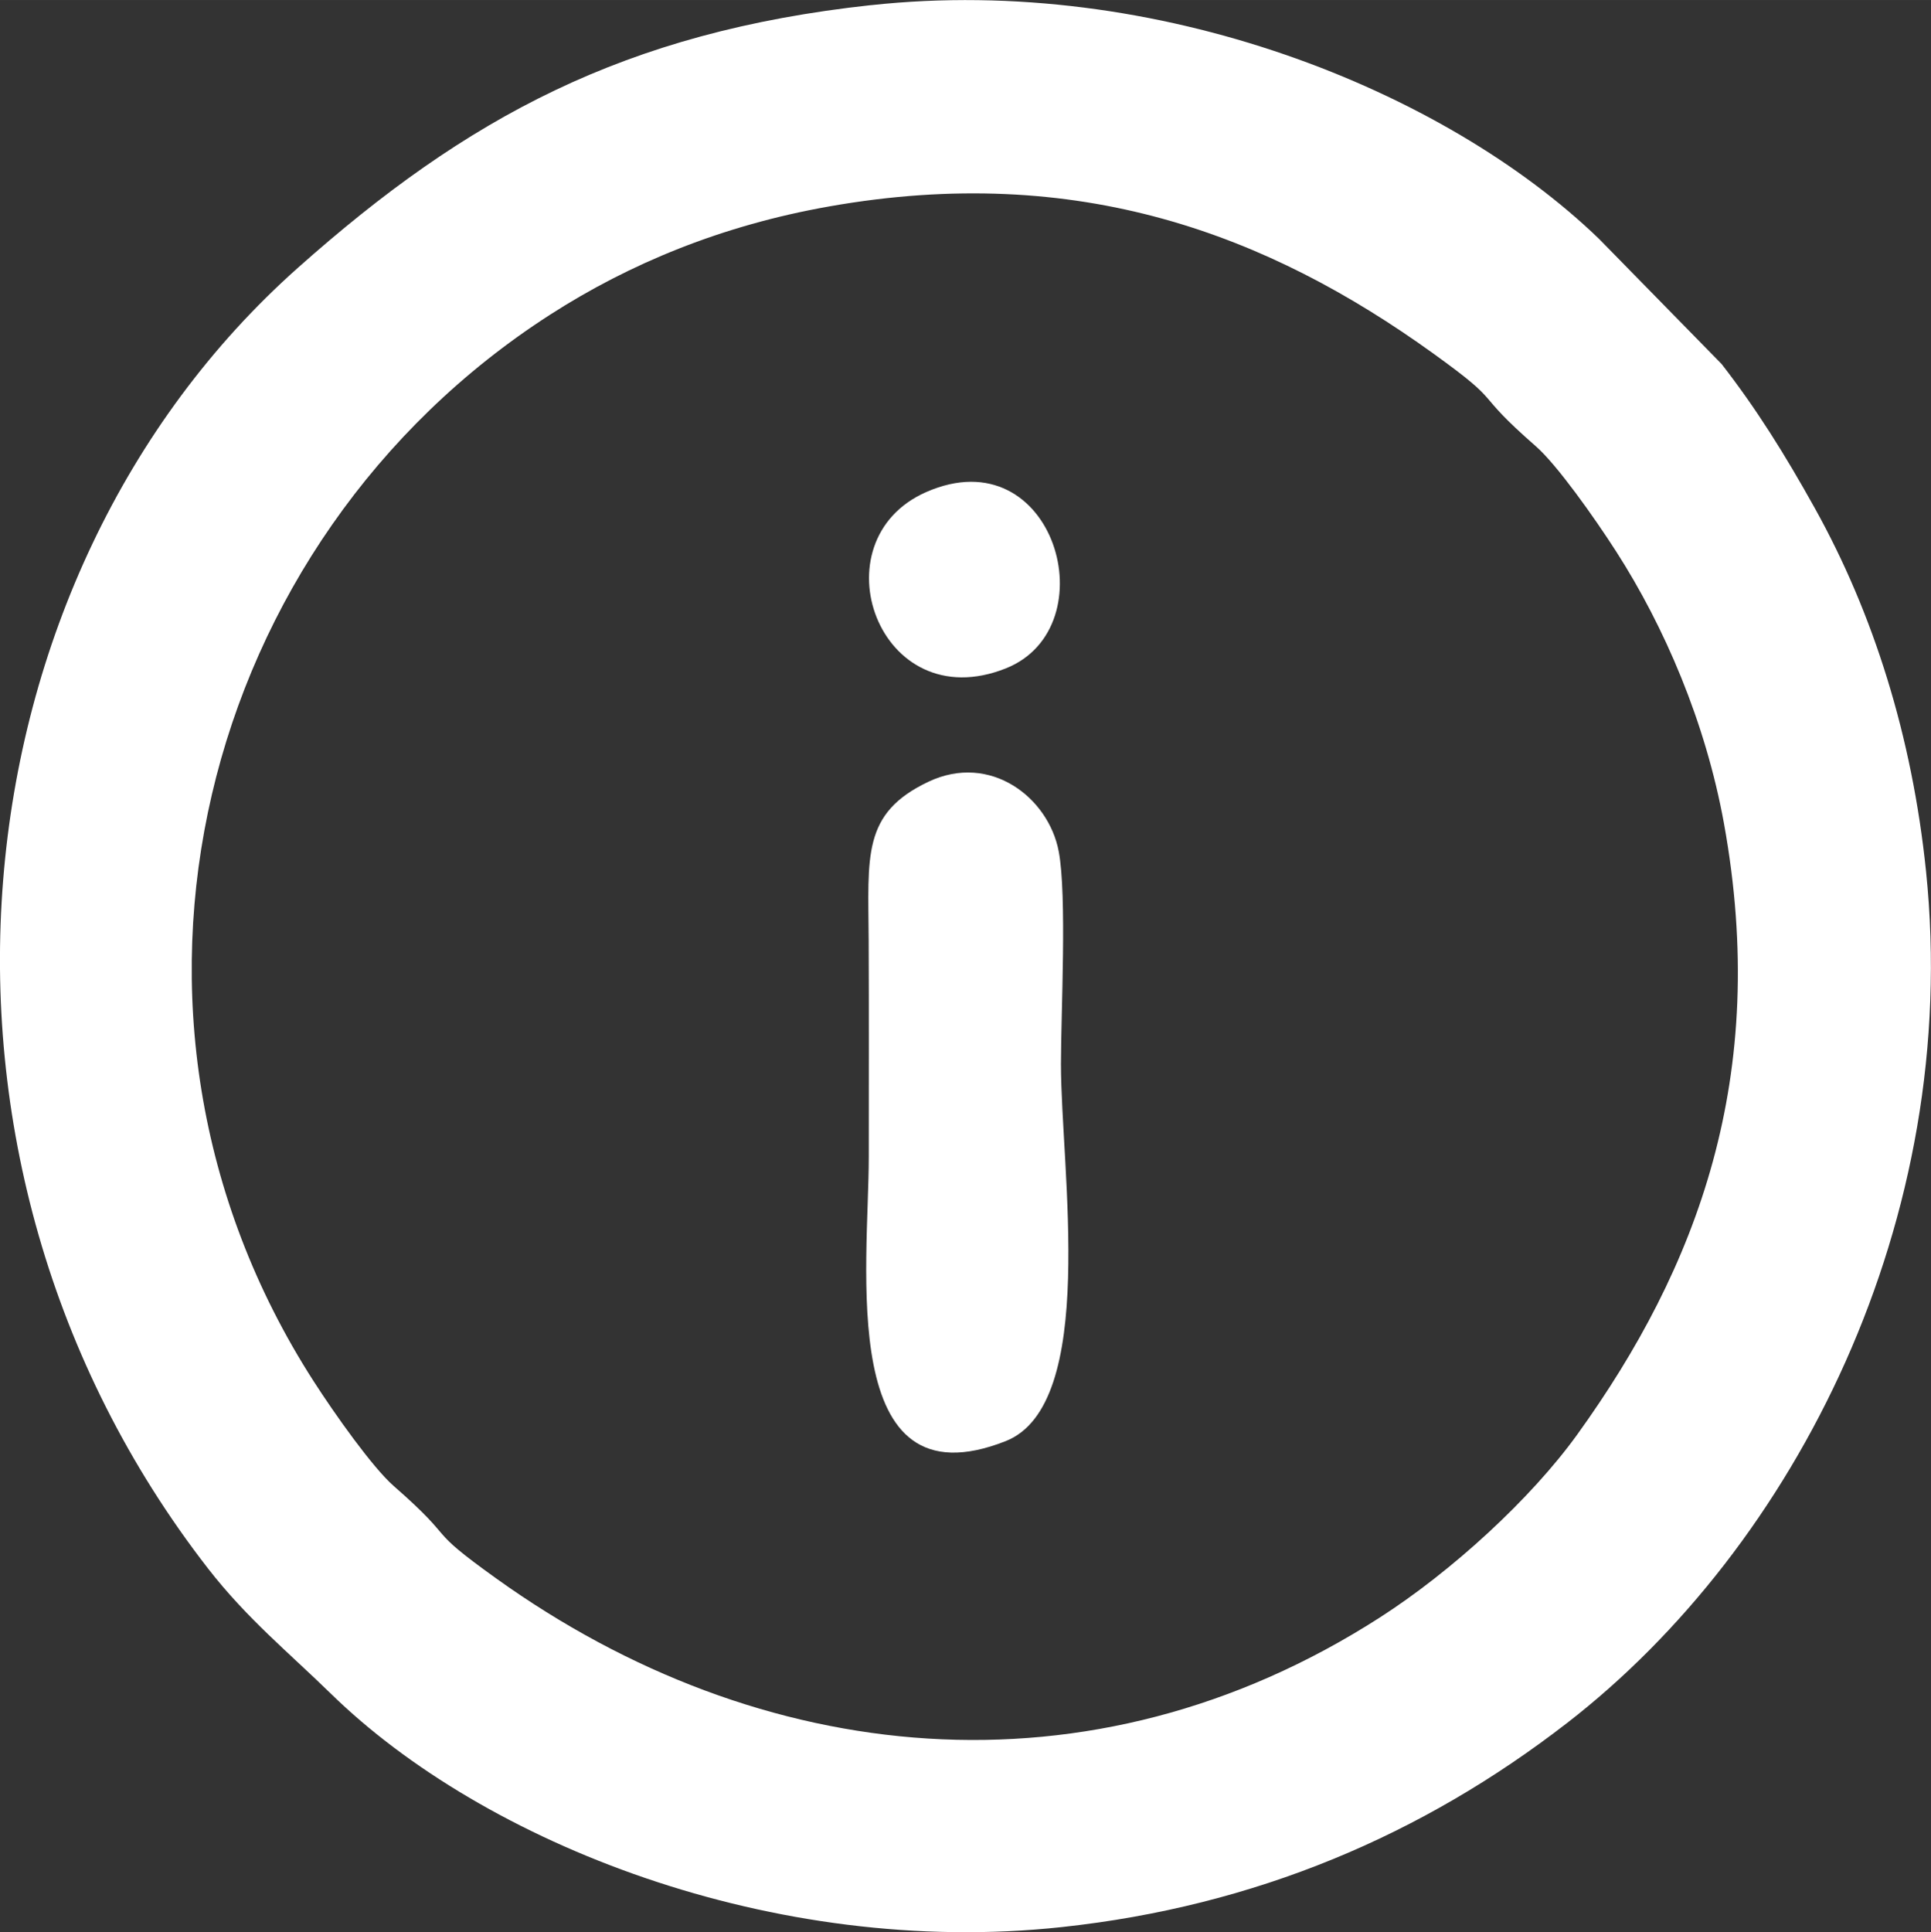 <?xml version="1.0" encoding="UTF-8"?>
<!DOCTYPE svg PUBLIC "-//W3C//DTD SVG 1.1//EN" "http://www.w3.org/Graphics/SVG/1.1/DTD/svg11.dtd">
<!-- Creator: CorelDRAW 2021 (64 Bit) -->
<svg xmlns="http://www.w3.org/2000/svg" xml:space="preserve" width="66.118mm" height="66.15mm" version="1.1" style="shape-rendering:geometricPrecision; text-rendering:geometricPrecision; image-rendering:optimizeQuality; fill-rule:evenodd; clip-rule:evenodd"
viewBox="0 0 362.63 362.8"
 xmlns:xlink="http://www.w3.org/1999/xlink"
 xmlns:xodm="http://www.corel.com/coreldraw/odm/2003">
 <rect x="0" y="0" width="362.63" height="362.8" fill="#333333" stroke="none"/>
 <defs>
  <style type="text/css">
   <![CDATA[
    .fil0 {fill:white}
   ]]>
  </style>
 </defs>
 <g id="Camada_x0020_1">
  <path class="fil0" d="M163.56 0.96c-46.29,5.04 -75.87,21.07 -107.66,49.36 -65.17,57.98 -76.7,167.11 -16.84,244.19 7.33,9.44 15.32,15.93 23.04,23.48 28.77,28.13 83.17,49.7 137.3,43.86 36.35,-3.92 67.7,-17.28 94.86,-38.3 42.92,-33.2 74.17,-94.57 67.44,-159.93 -2.61,-25.34 -9.87,-48.4 -20.87,-68.17 -5.74,-10.31 -11.01,-18.71 -17.52,-27.1l-23.02 -23.5c-28.95,-27.94 -82.88,-49.74 -136.74,-43.88zm-7.85 37.8c-20.12,3.55 -37.47,10.72 -52.41,20.33 -65.78,42.3 -88.77,131.2 -44.43,200.22 4.1,6.38 11.14,16.28 15.08,19.73 12.54,10.96 5.23,7.31 19.3,17.39 49.37,35.38 111.43,42.24 165.83,7.32 13.53,-8.68 28.4,-22.29 37.12,-34.39 22.57,-31.31 36.17,-67.24 27.55,-114.75 -3.45,-19 -11.18,-36.96 -20.25,-51.07 -4.09,-6.37 -11.13,-16.3 -15.07,-19.74 -12.51,-10.94 -5.33,-7.39 -19.27,-17.43 -31.09,-22.39 -66.65,-35.88 -113.46,-27.61z"/>
  <path class="fil0" d="M174.37 146.78c-12.56,5.94 -11.31,13.97 -11.24,29.78 0.06,13.55 0.02,27.11 0.02,40.66 0,20.44 -6.16,65.92 25.69,53.39 17.42,-6.85 10.4,-51.07 10.4,-70.8 0,-9.68 1.15,-31.66 -0.42,-39.95 -1.92,-10.13 -12.85,-18.56 -24.45,-13.08z"/>
  <path class="fil0" d="M173.94 92.39c-20.8,9.12 -9,42.64 14.95,33.11 19.35,-7.7 9.17,-43.68 -14.95,-33.11z"/>
 </g>
</svg>
